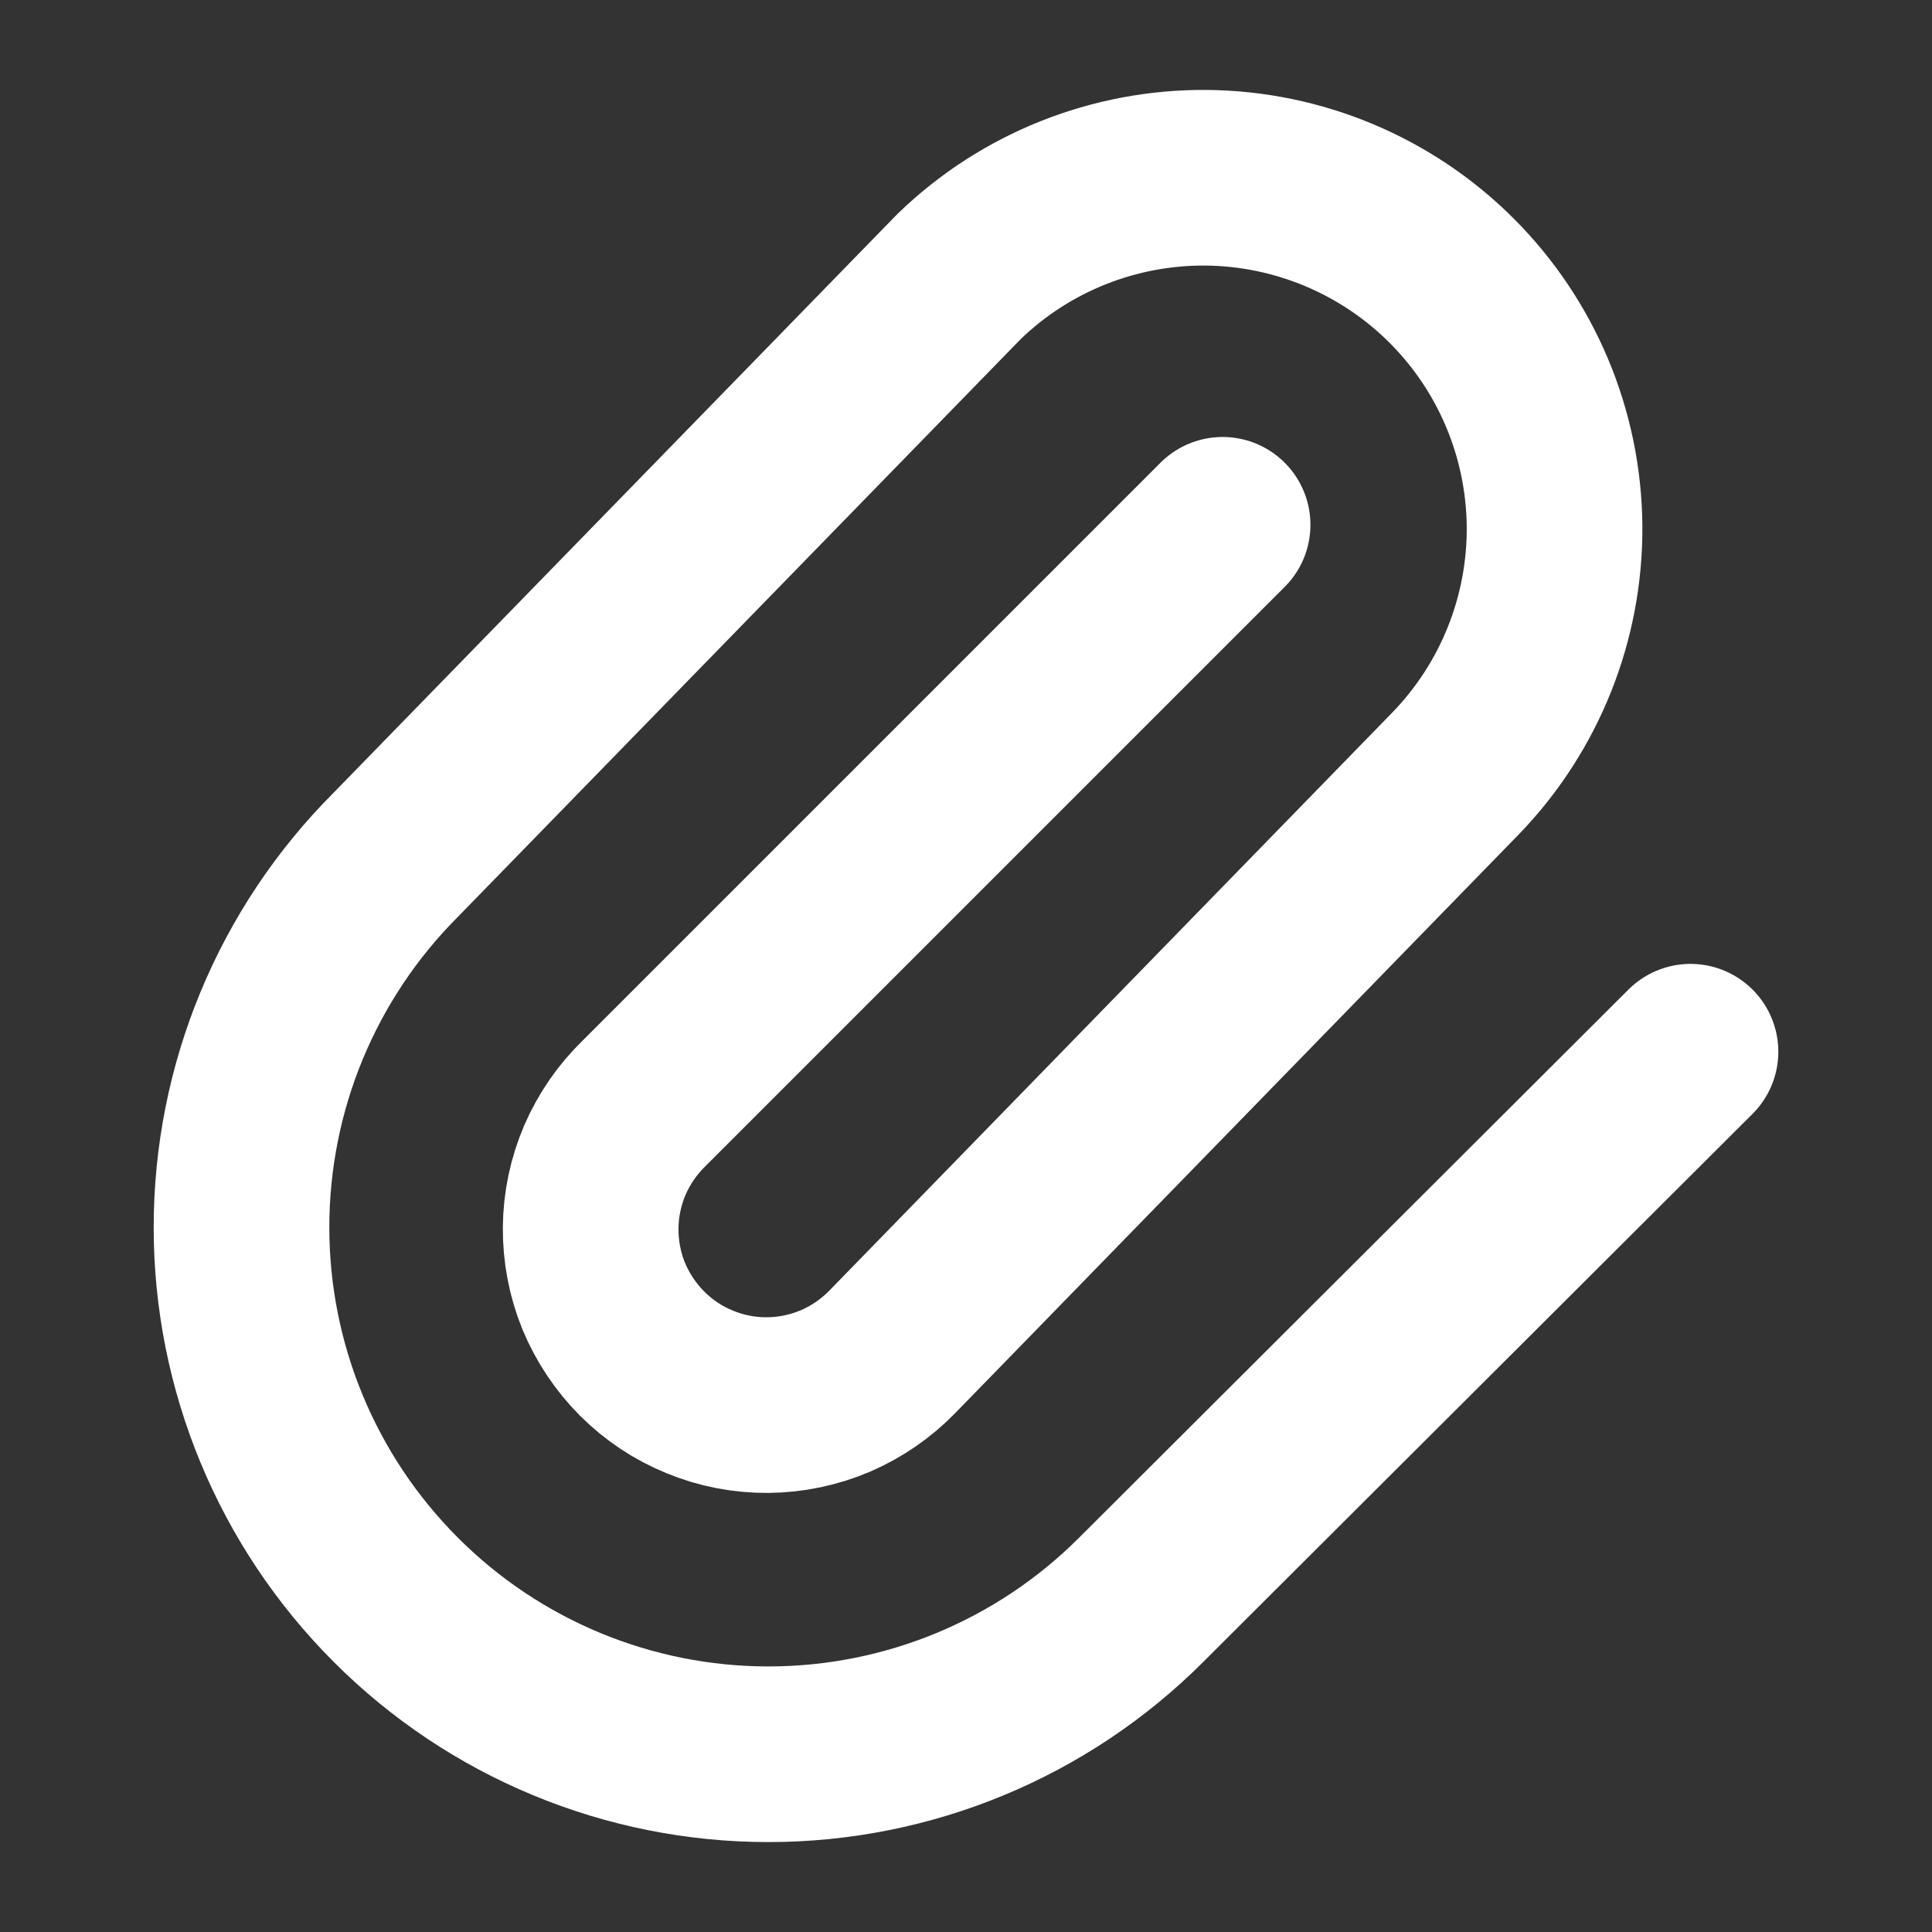 <svg width="11" height="11" viewBox="0 0 11 11" fill="none" xmlns="http://www.w3.org/2000/svg">
<rect x="0" y="0" width="11" height="11" fill="#333333" stroke="none"/>
<path d="M6.961 2.988L3.668 6.281C3.573 6.373 3.497 6.483 3.444 6.605C3.392 6.727 3.364 6.858 3.363 6.991C3.362 7.124 3.387 7.256 3.437 7.379C3.488 7.501 3.562 7.613 3.656 7.707C3.75 7.801 3.861 7.875 3.984 7.925C4.107 7.976 4.239 8.001 4.372 8C4.504 7.999 4.636 7.971 4.758 7.919C4.88 7.866 4.99 7.79 5.082 7.695L8.289 4.402C8.654 4.024 8.855 3.519 8.851 2.995C8.846 2.47 8.636 1.969 8.265 1.598C7.894 1.227 7.392 1.017 6.868 1.012C6.344 1.008 5.838 1.209 5.461 1.574L2.254 4.866C1.691 5.429 1.375 6.192 1.375 6.988C1.375 7.783 1.691 8.546 2.254 9.109C2.816 9.672 3.58 9.988 4.375 9.988C5.171 9.988 5.934 9.672 6.497 9.109L9.625 5.988" stroke="white" stroke-linecap="round" stroke-linejoin="round"/>
</svg>
